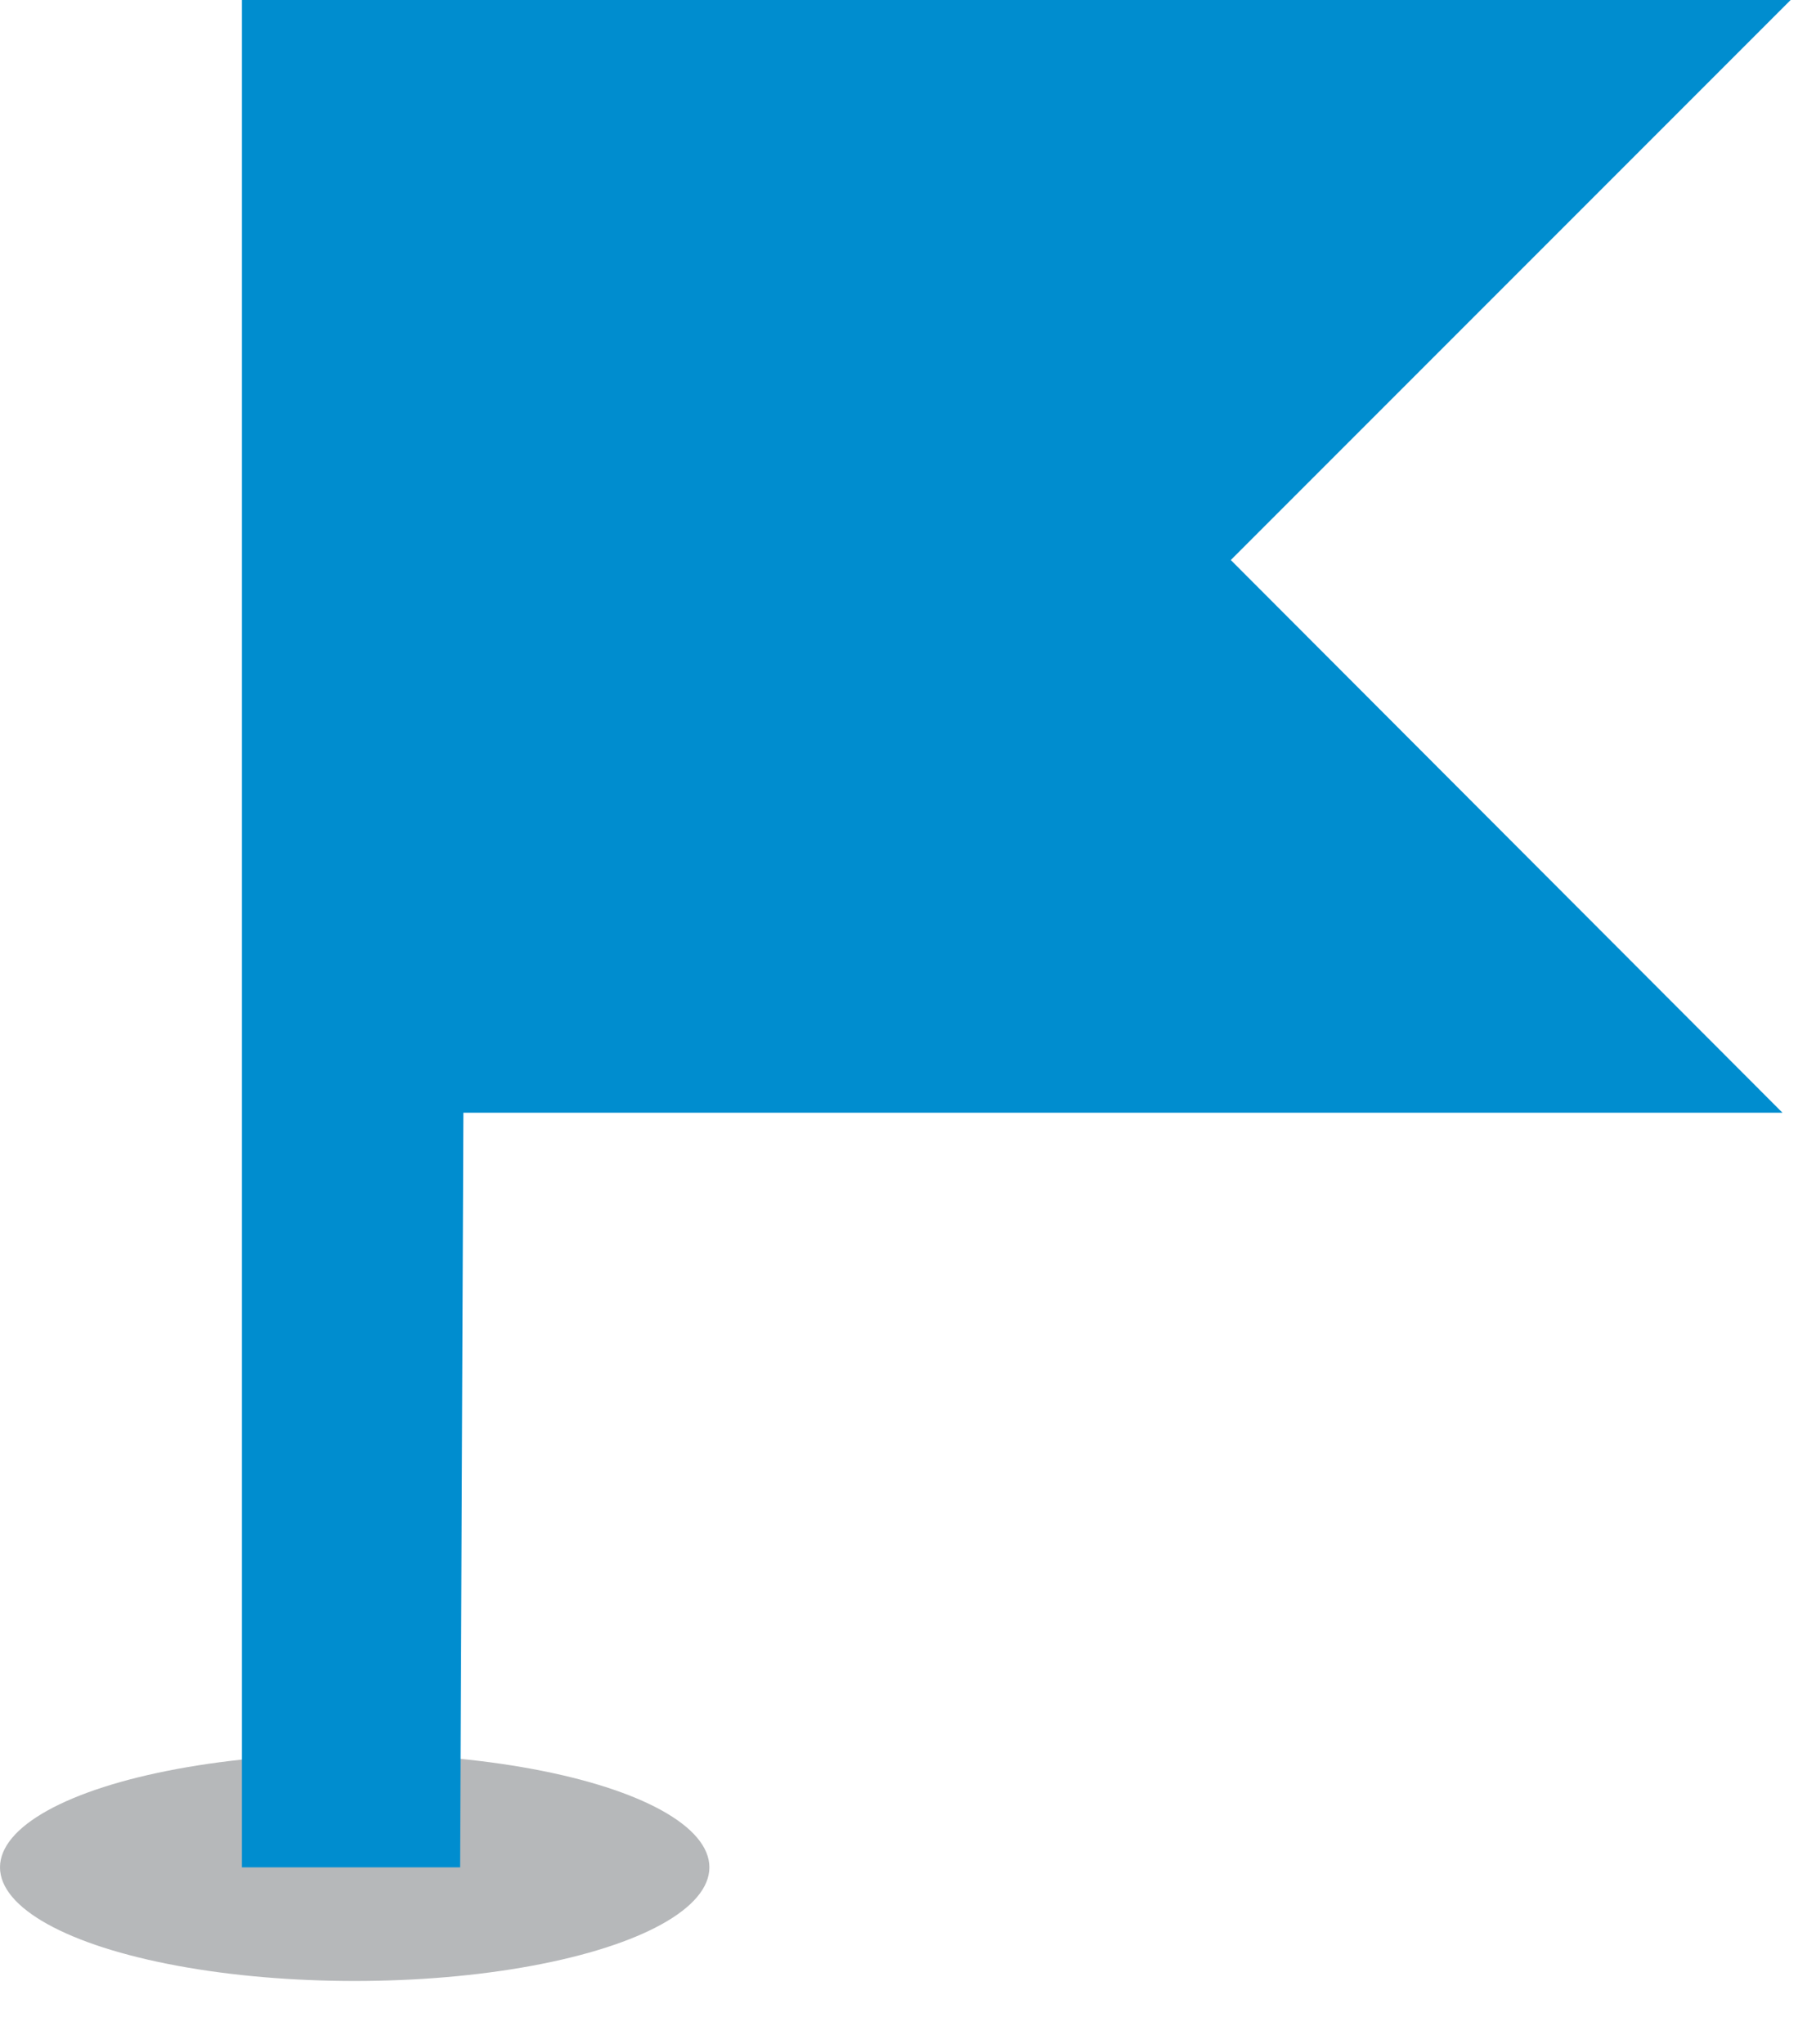 <svg xmlns="http://www.w3.org/2000/svg" width="22" height="25" viewBox="0 0 22 25">
    <g fill="none" fill-rule="nonzero">
        <ellipse cx="4.34" cy="22.84" fill="#B6B8BA" rx="4.34" ry="1.39"/>
        <path fill="#008dcf" d="M5.63 22.84H2.96V0h18.95l-6.85 6.85 6.75 6.76H5.67z"/>
    </g>
</svg>
